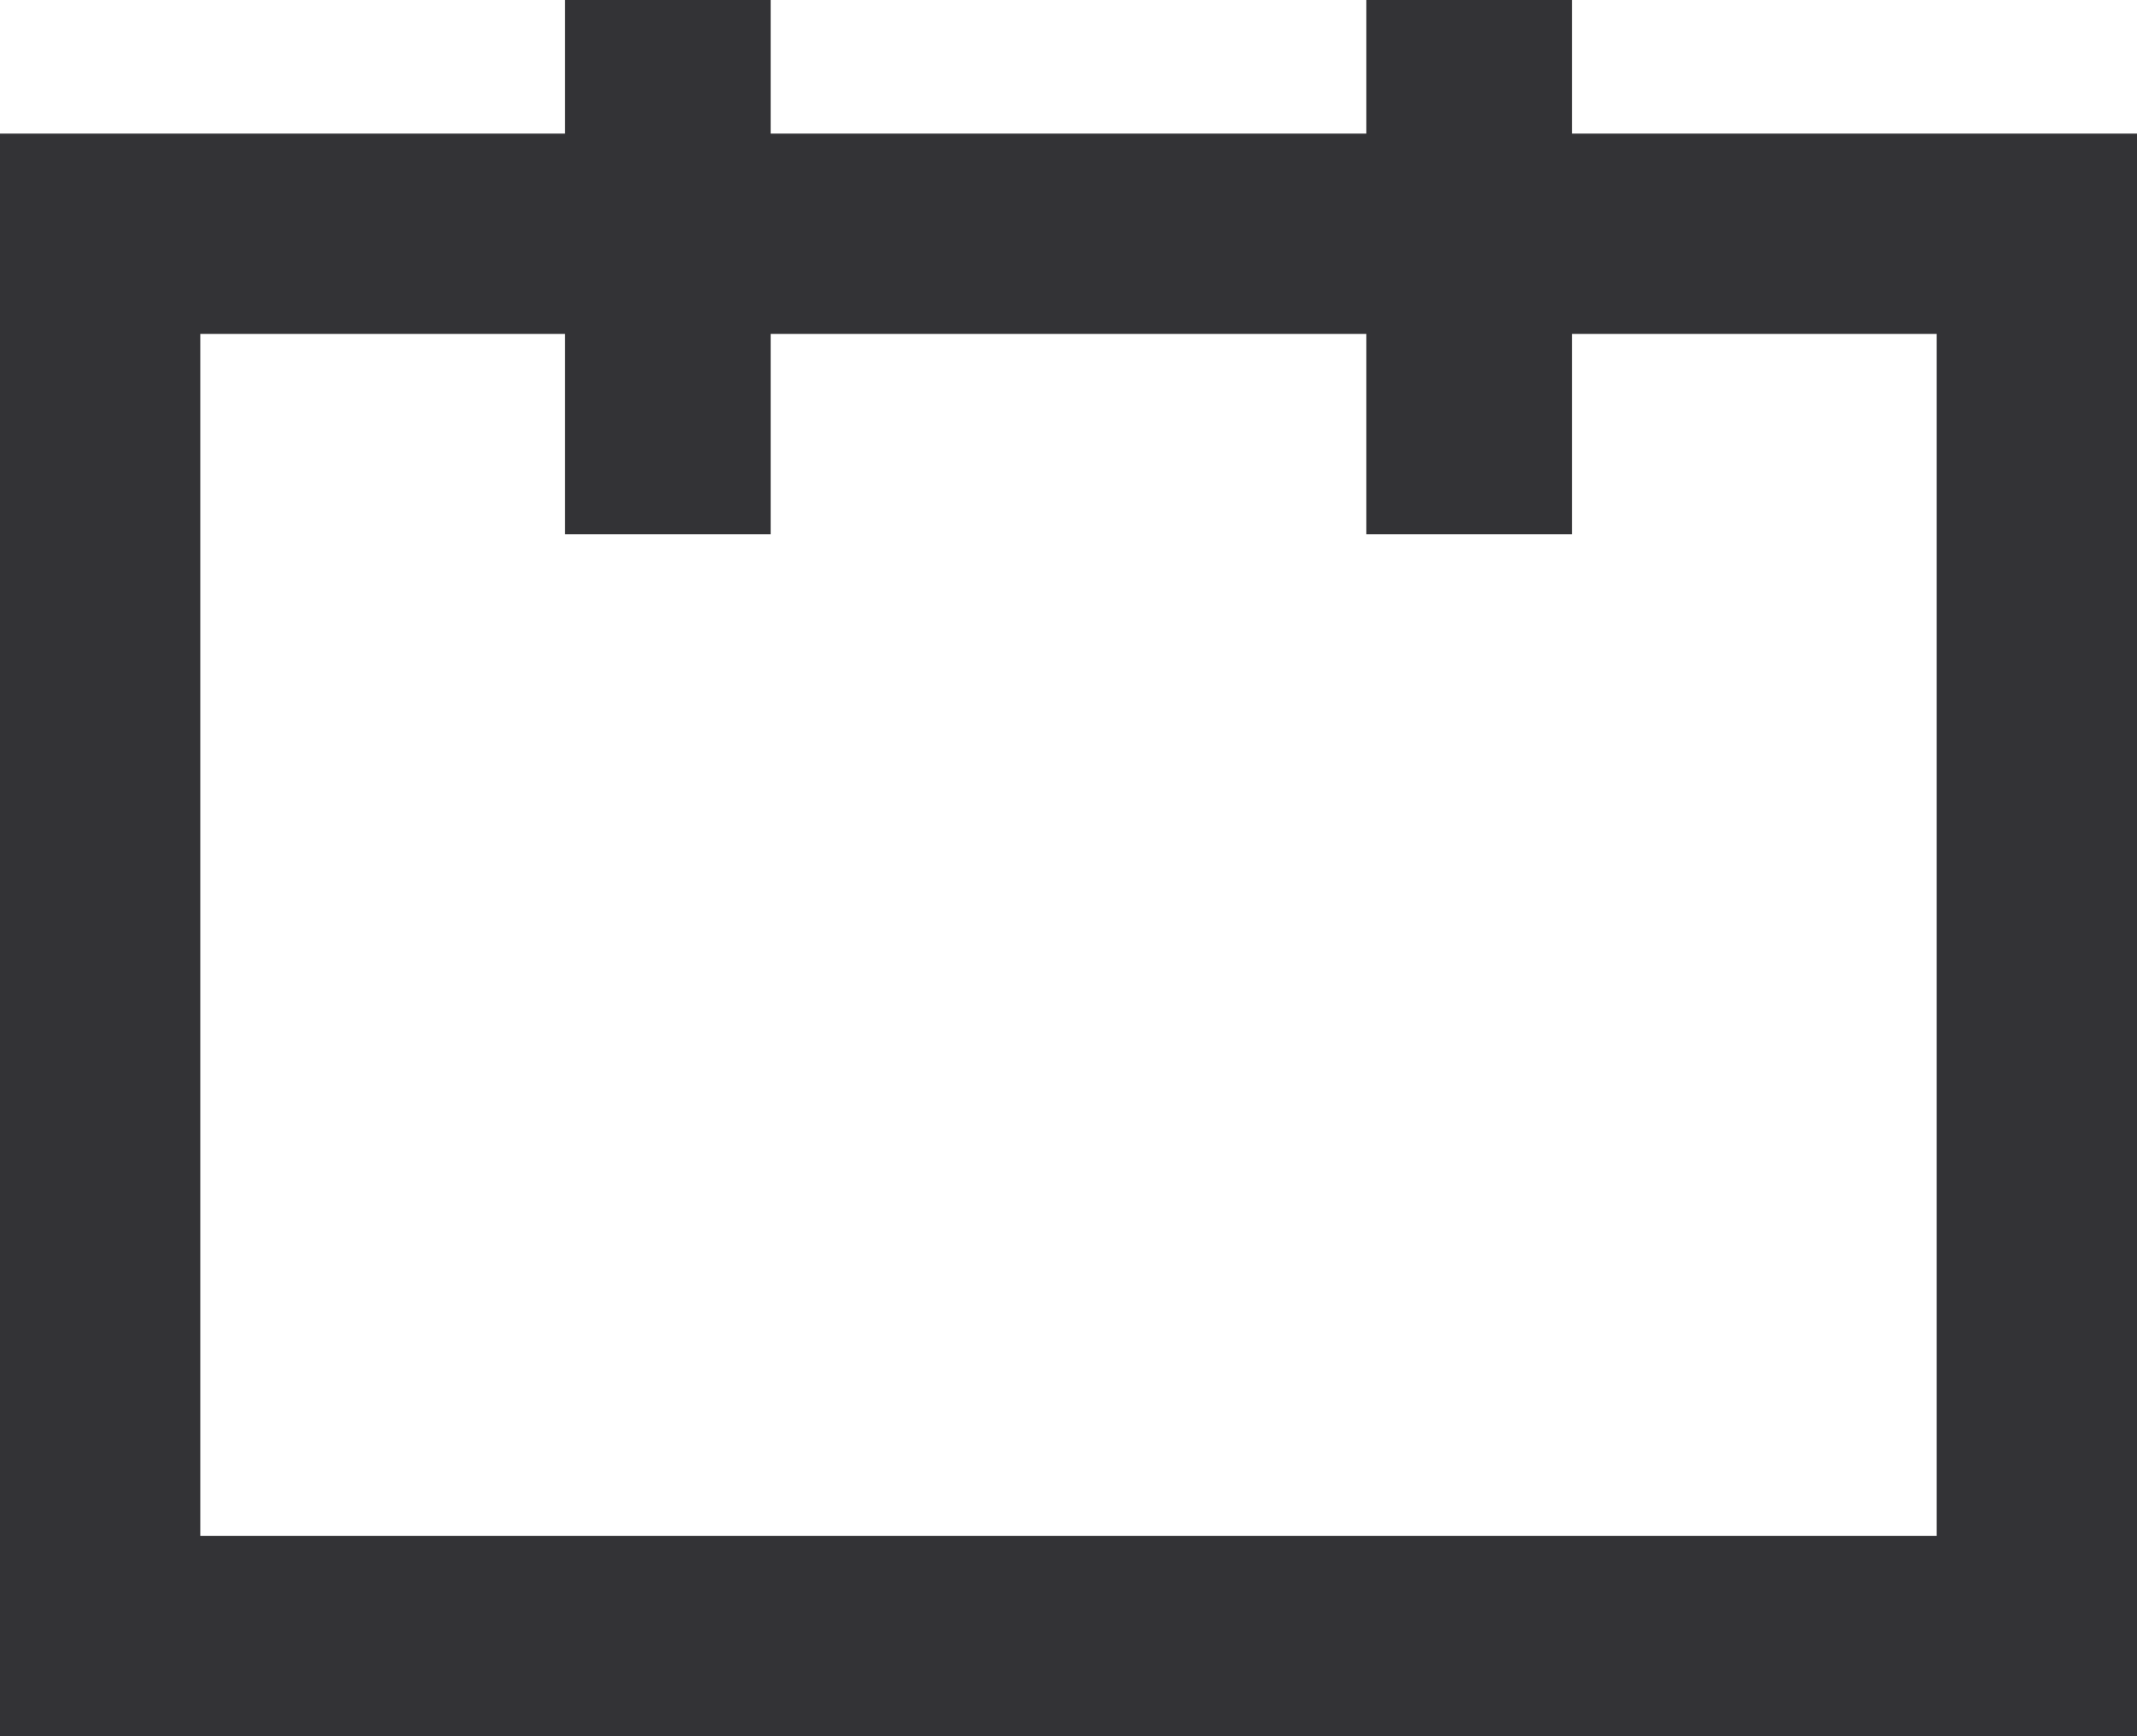 <svg preserveAspectRatio="none" width="100%" height="100%" overflow="visible" style="display: block;" viewBox="0 0 16 13" fill="none" xmlns="http://www.w3.org/2000/svg">
<path id="Vector" d="M11.77 0H10.23V1H5.77V0H4.23V1H0V13H16V1H11.77V0ZM14.5 2.5V11.5H1.5V2.5H4.23V4H5.77V2.5H10.23V4H11.77V2.5H14.5Z" fill="#333336"/>
</svg>
